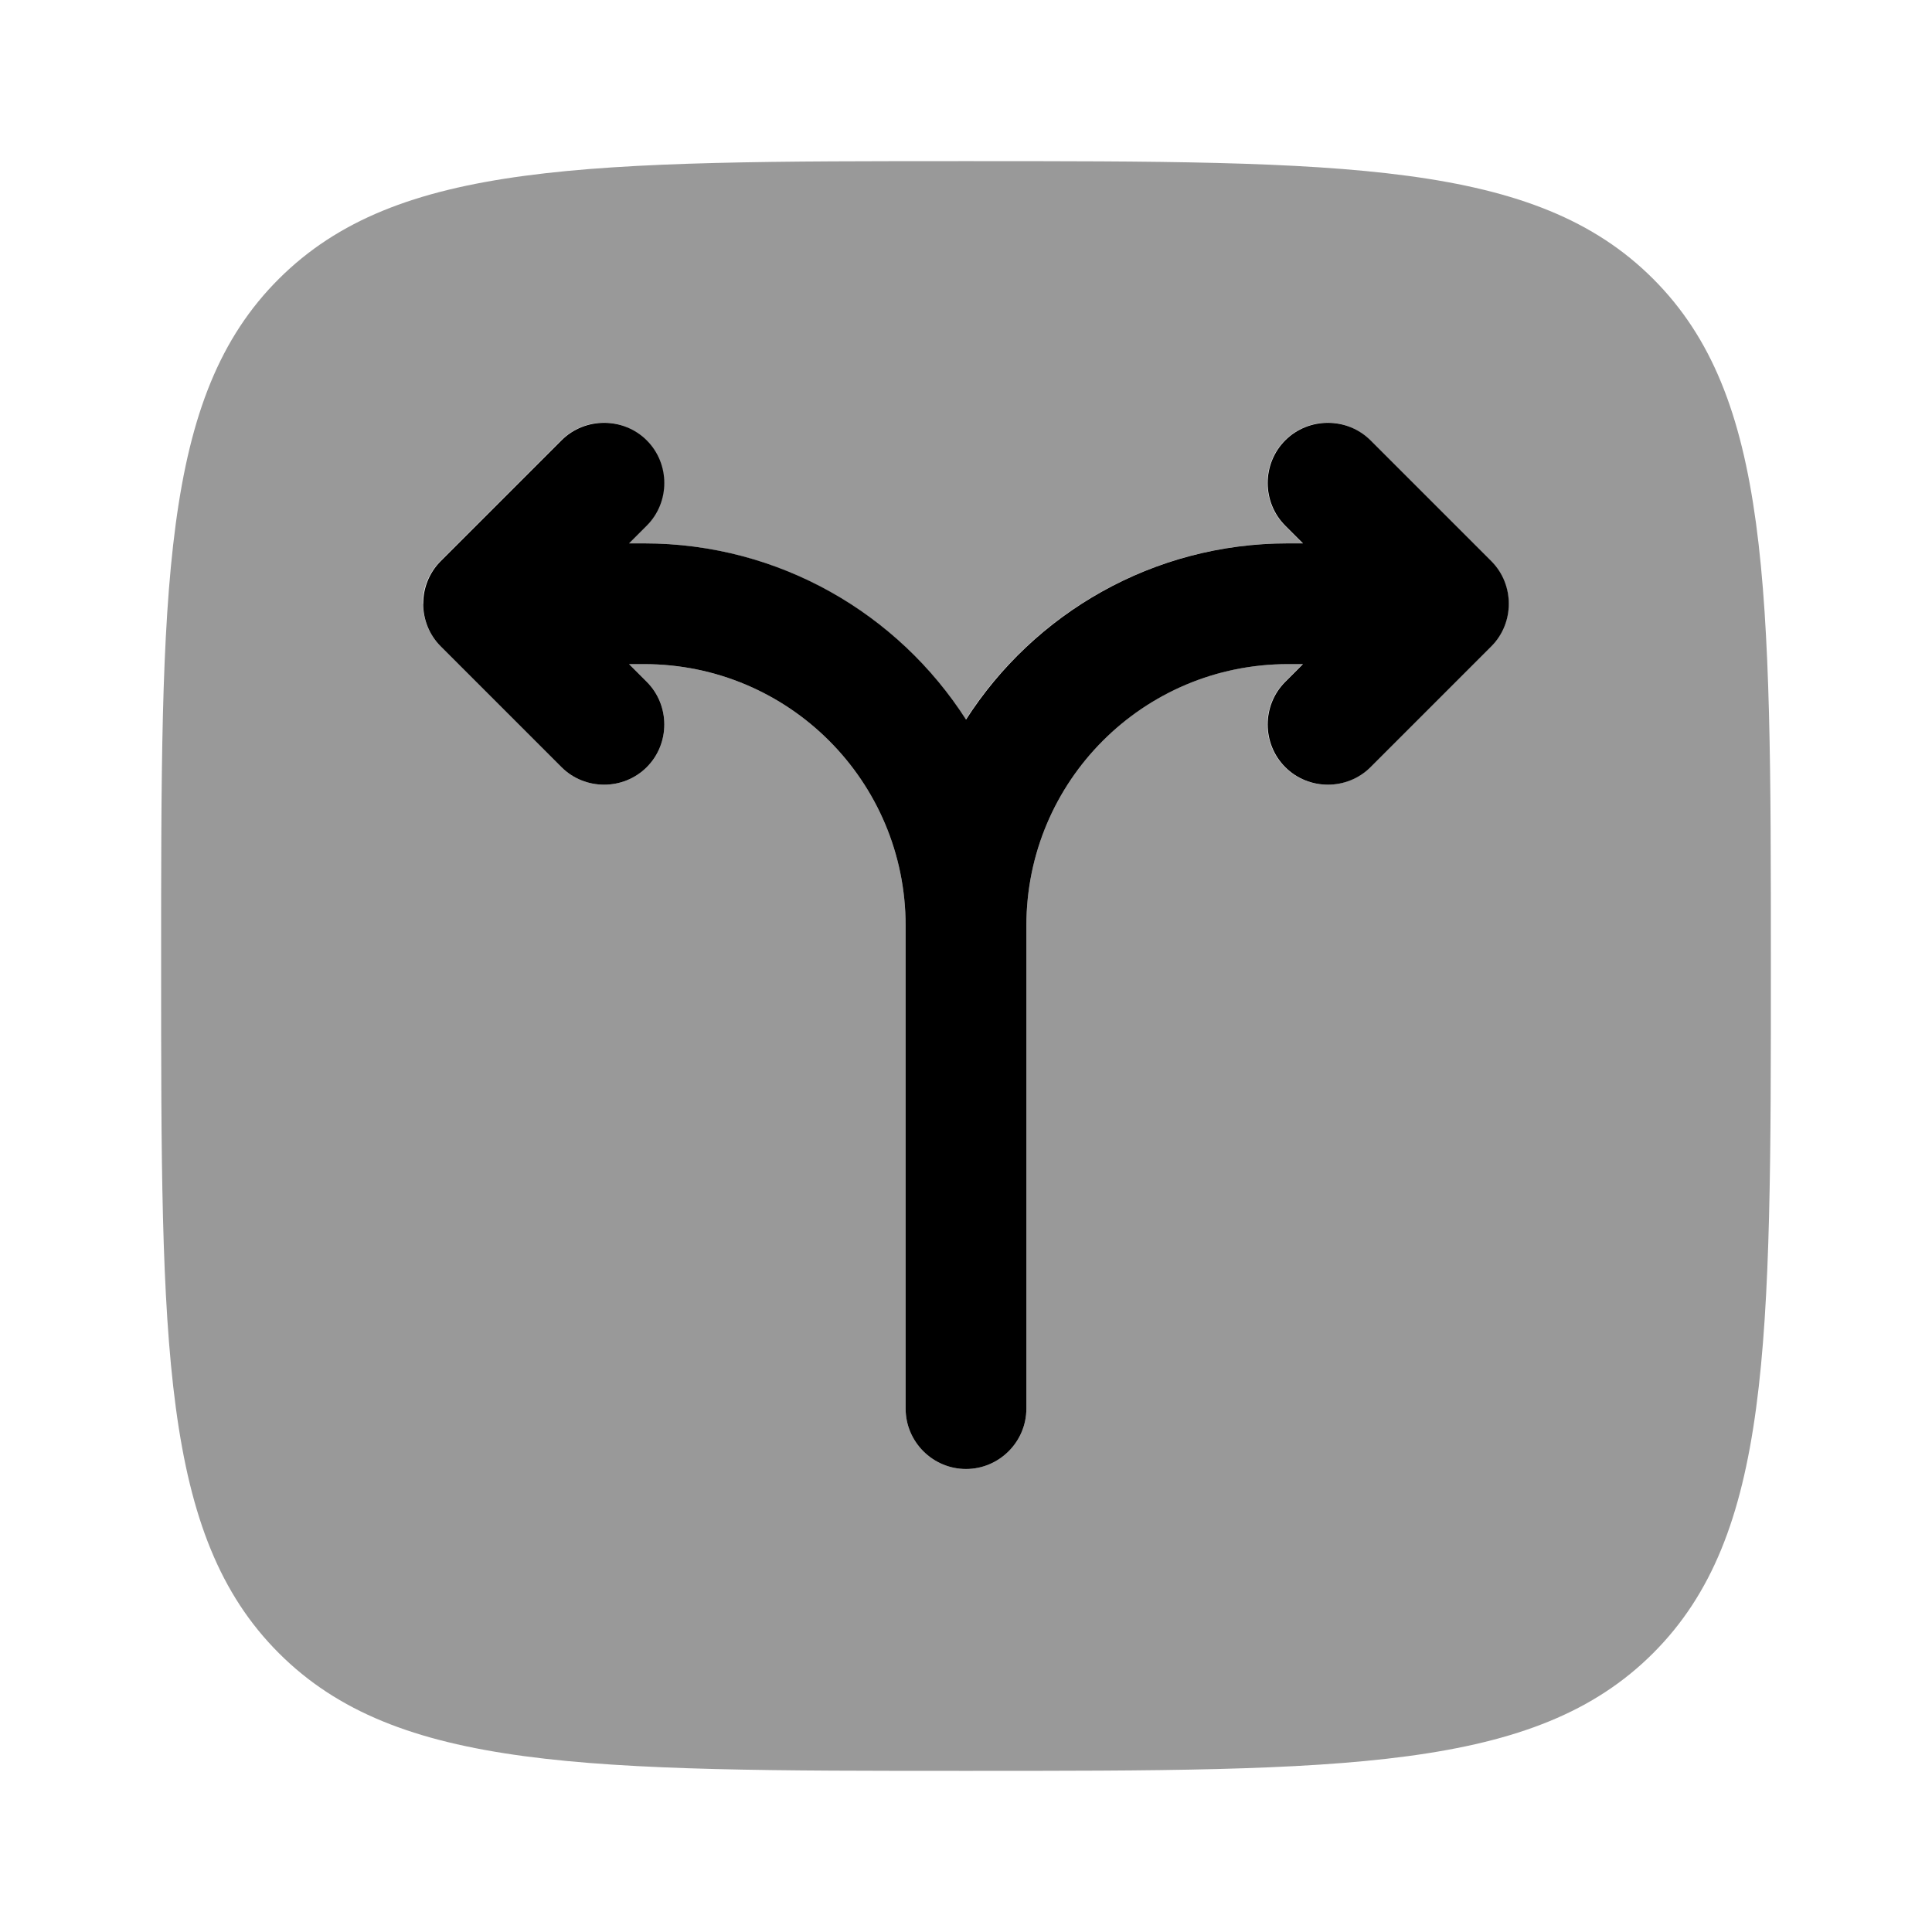 <svg xmlns="http://www.w3.org/2000/svg" viewBox="0 0 512 512"><!--!Font Awesome Pro 6.6.0 by @fontawesome - https://fontawesome.com License - https://fontawesome.com/license (Commercial License) Copyright 2024 Fonticons, Inc.--><path class="fa-secondary" opacity=".4" d="M42.7 256c0 100.6 0 150.9 31.2 182.1s81.5 31.2 182.1 31.2s150.9 0 182.1-31.2s31.2-81.5 31.2-182.1l0-.8c0-100.1-.1-150.2-31.2-181.3C406.9 42.7 356.6 42.7 256 42.7s-150.8 0-182.1 31.2S42.7 155.4 42.7 256zM112 160c0-4.1 1.6-8.2 4.7-11.3l32-32c3.1-3.1 7.2-4.7 11.3-4.7s8.2 1.6 11.3 4.7c6.2 6.2 6.2 16.4 0 22.6l-4.7 4.7 4 0c35.8 0 67.3 18.6 85.3 46.7c18-28.1 49.5-46.7 85.3-46.7l4 0-4.7-4.7c-6.2-6.2-6.2-16.4 0-22.6c3.1-3.1 7.2-4.7 11.3-4.7s8.2 1.6 11.3 4.7l32 32c3.1 3.1 4.7 7.2 4.7 11.3s-1.6 8.2-4.7 11.3l-32 32c-6.2 6.2-16.4 6.2-22.6 0s-6.2-16.4 0-22.6l4.7-4.7-4 0C303 176 272 207 272 245.3l0 128c0 8.8-7.2 16-16 16s-16-7.2-16-16l0-128c0-38.3-31-69.3-69.3-69.3l-4 0 4.7 4.7c6.2 6.2 6.2 16.4 0 22.6s-16.4 6.2-22.6 0l-32-32c-3.1-3.1-4.7-7.2-4.7-11.3z"/><path class="fa-primary" d="M272 373.3c0 8.8-7.2 16-16 16s-16-7.2-16-16v-128c0-38.3-31-69.3-69.3-69.3h-4l4.7 4.7c6.2 6.2 6.2 16.4 0 22.6s-16.4 6.2-22.6 0l-32-32c-6.2-6.2-6.2-16.4 0-22.6l32-32c6.2-6.2 16.4-6.2 22.6 0s6.2 16.4 0 22.6l-4.7 4.7h4c35.8 0 67.3 18.6 85.3 46.7c18-28.1 49.5-46.7 85.3-46.7h4l-4.7-4.7c-6.2-6.2-6.2-16.4 0-22.6s16.4-6.2 22.6 0l32 32c6.2 6.2 6.2 16.4 0 22.6l-32 32c-6.2 6.2-16.4 6.2-22.6 0s-6.2-16.4 0-22.6l4.7-4.7h-4C303 176 272 207 272 245.3v128z"/></svg>